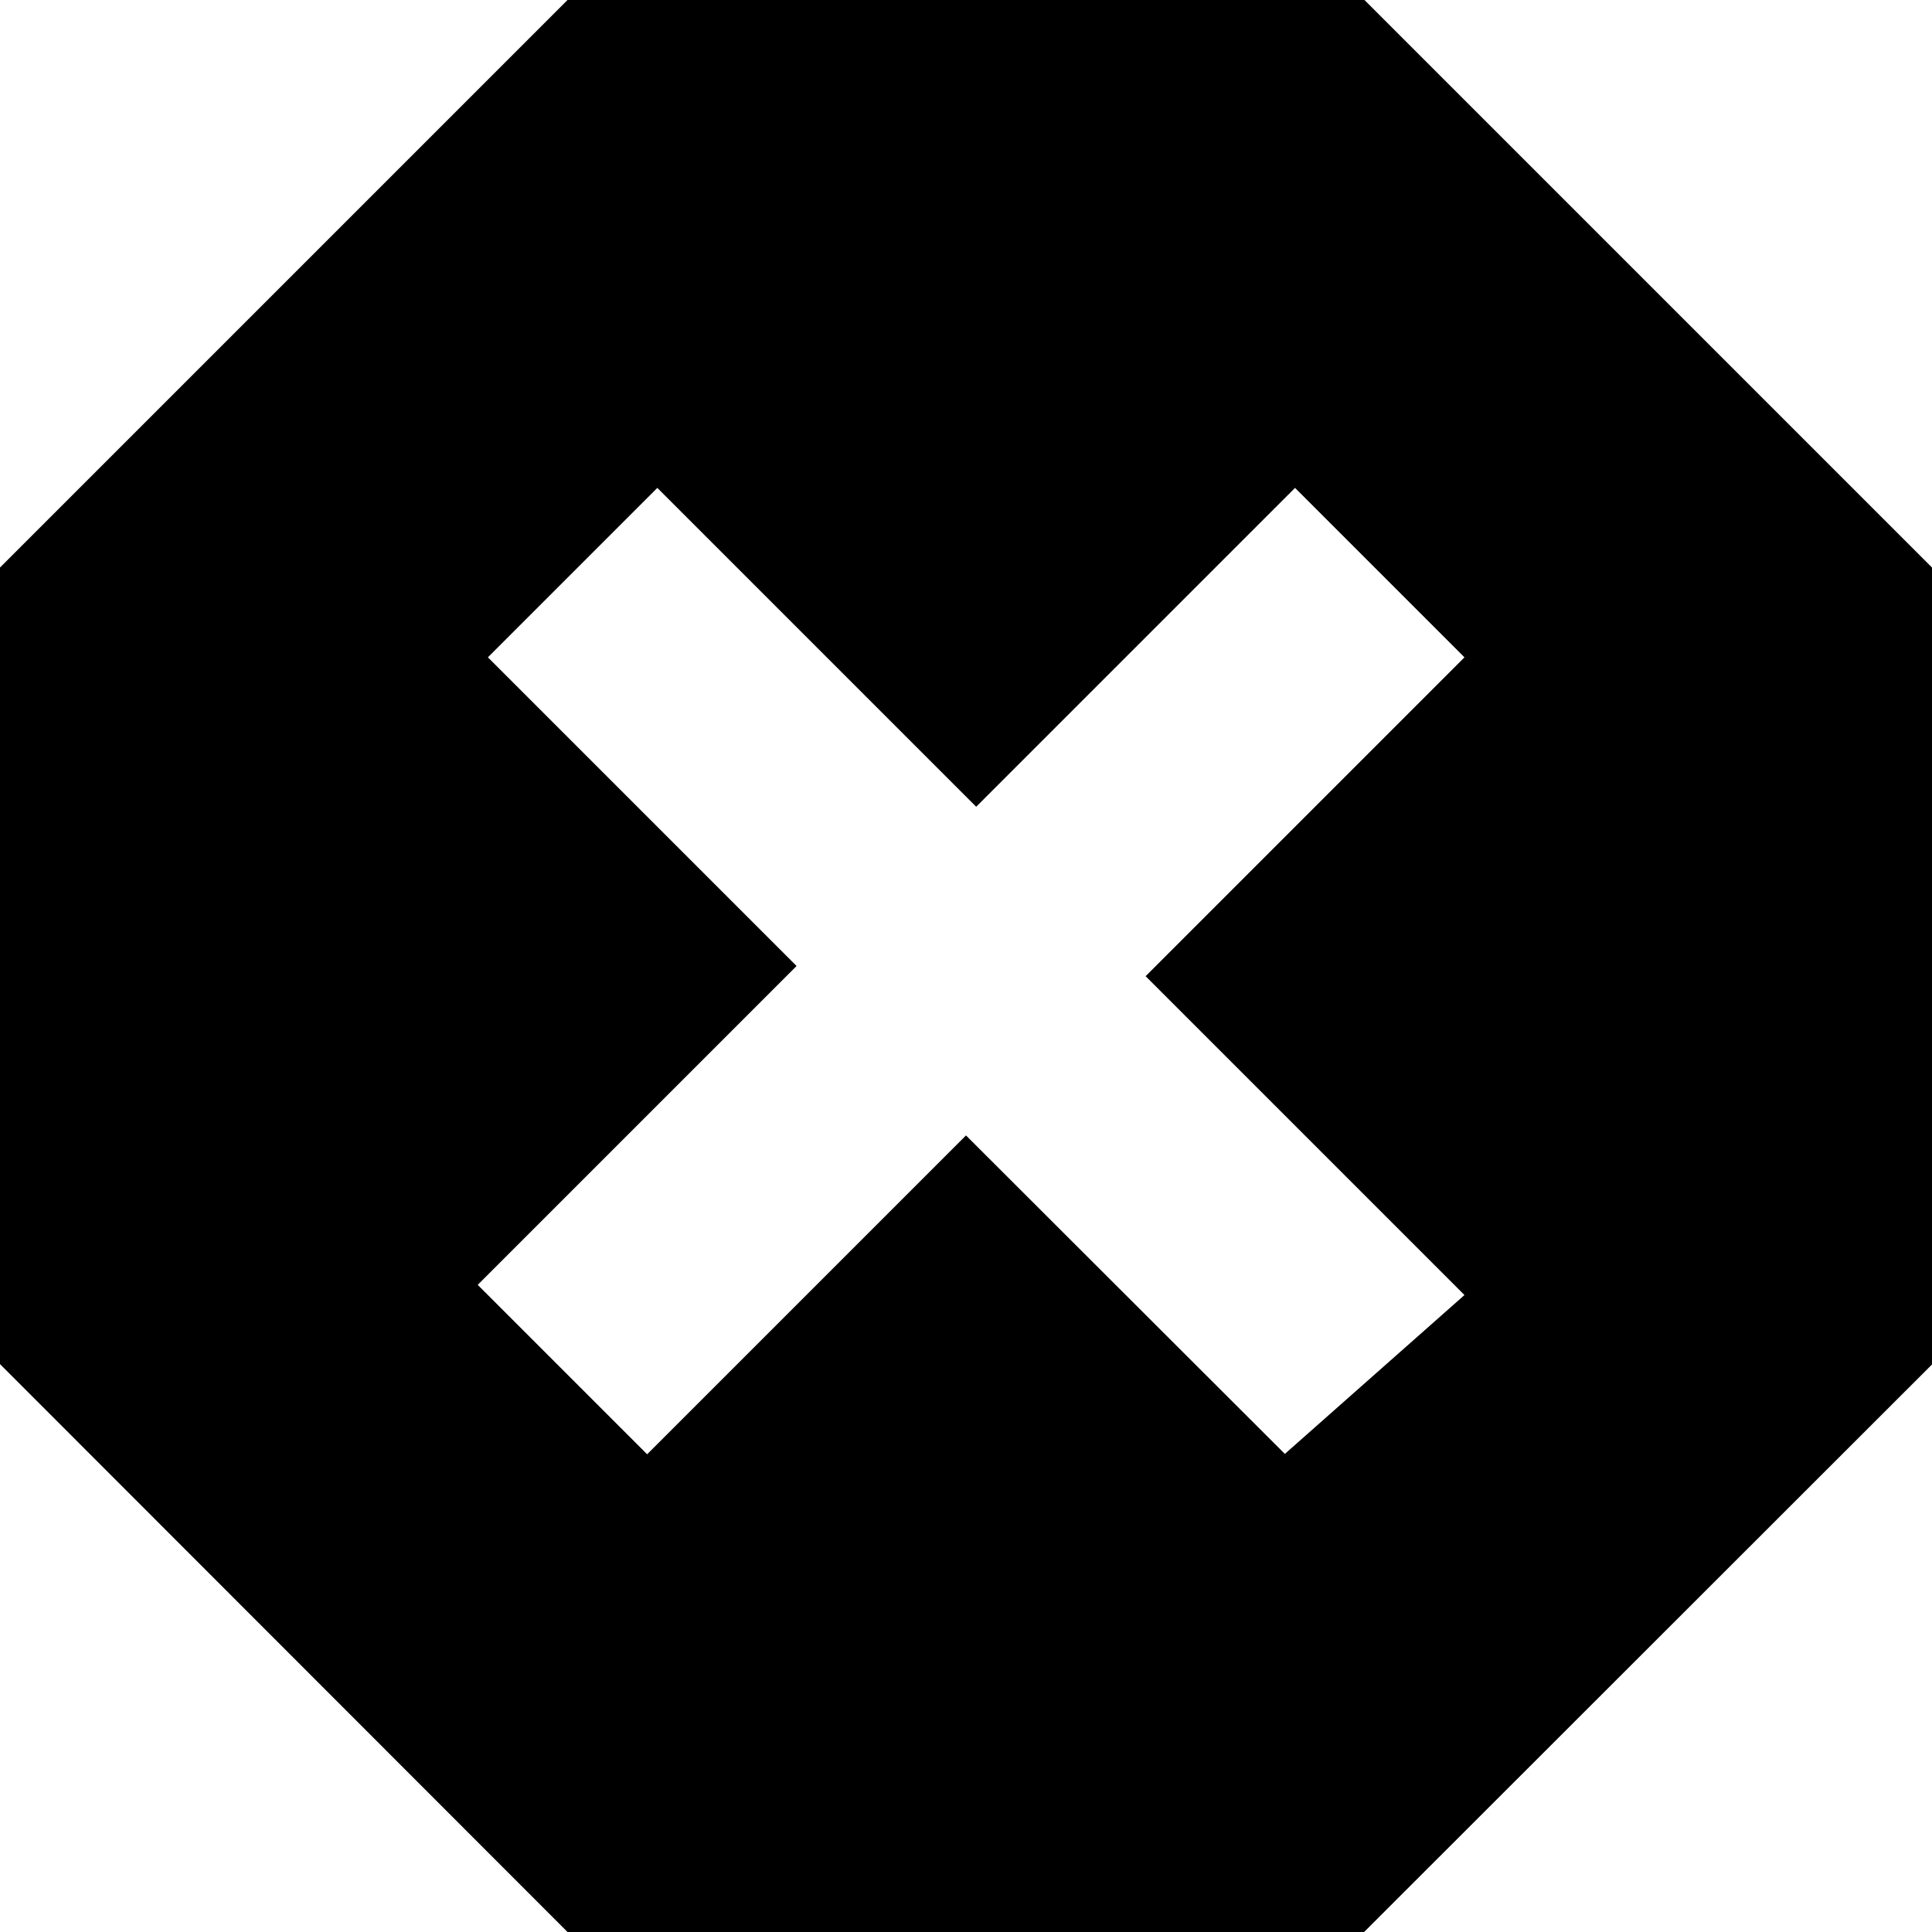 <?xml version="1.0" encoding="utf-8"?>
<!-- Generator: Adobe Illustrator 22.0.0, SVG Export Plug-In . SVG Version: 6.00 Build 0)  -->
<svg version="1.1" id="Calque_1" xmlns="http://www.w3.org/2000/svg" xmlns:xlink="http://www.w3.org/1999/xlink" x="0px" y="0px"
	 viewBox="0 0 512 512" enable-background="new 0 0 512 512" xml:space="preserve">
<path d="M361.6,0H150.4L0,150.4v211.1L150.4,512h211.1L512,361.6V150.4L361.6,0z M340.5,385.3L256,300.9l-84.5,84.5l-44.9-44.9
	l84.5-84.5l-81.8-81.8l44.9-44.9l84.5,84.5l84.5-84.5l44.9,44.9l-84.5,84.5l84.5,84.5L340.5,385.3z"/>
</svg>
